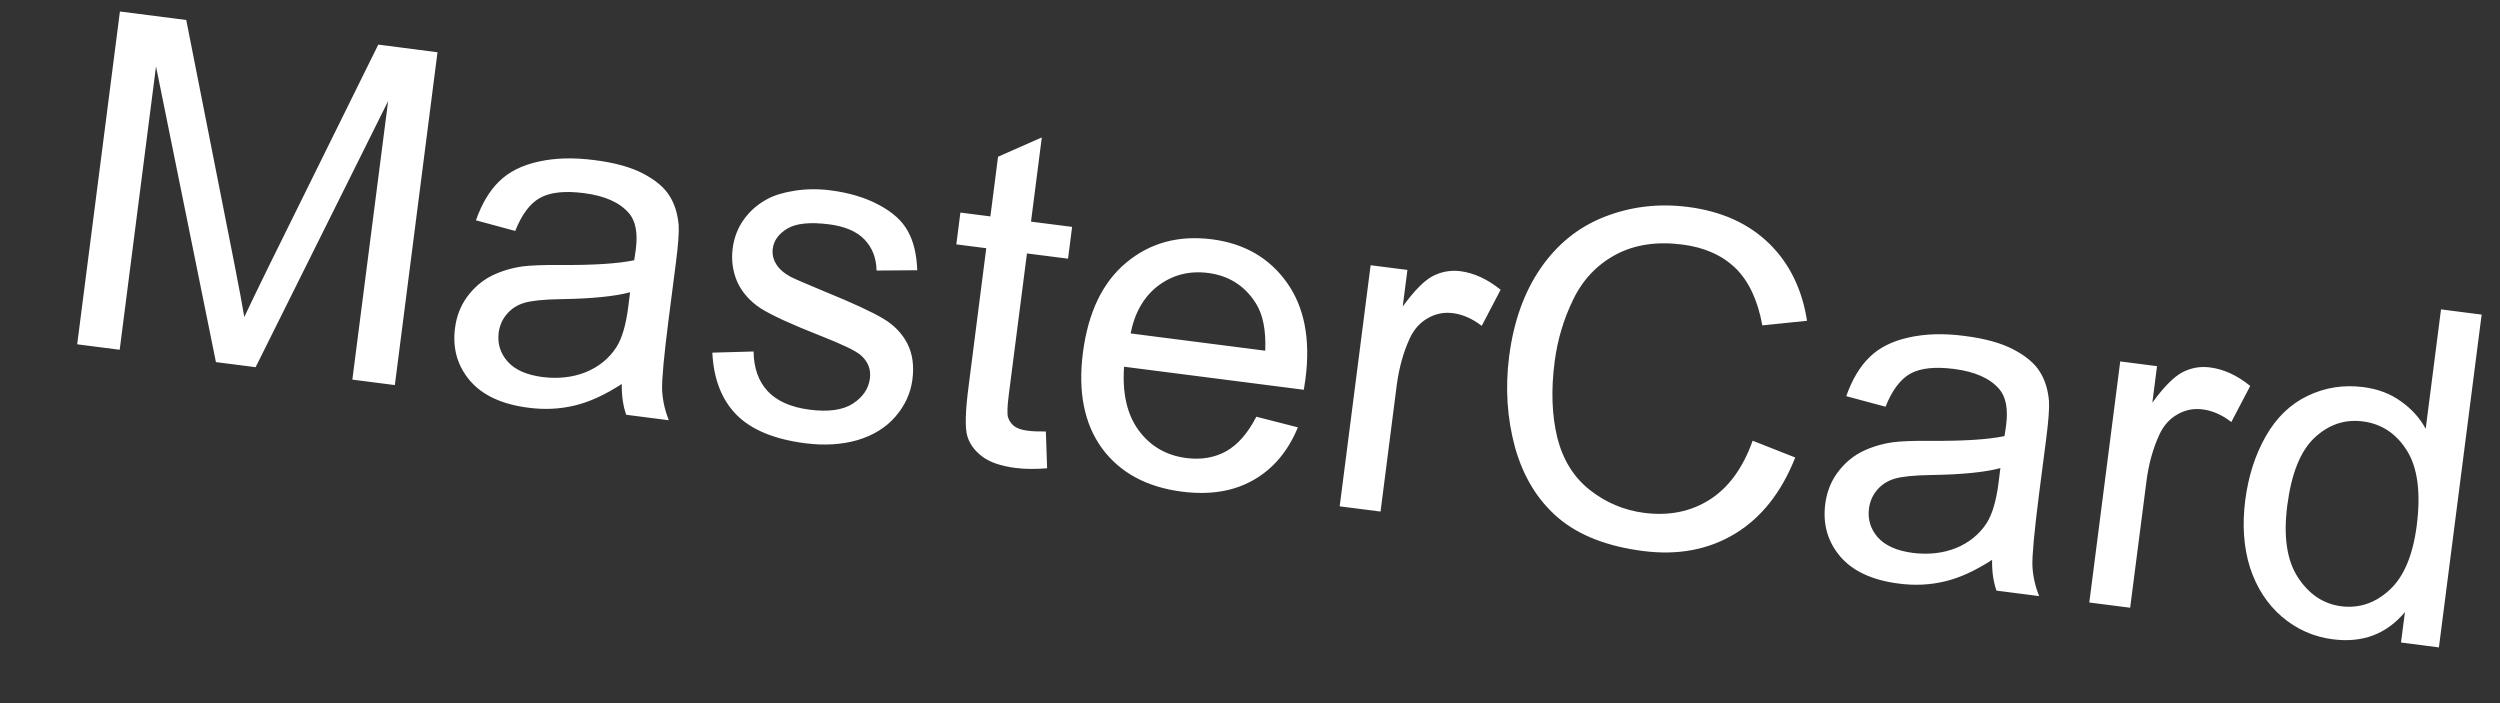 <svg width="32" height="9" viewBox="0 0 32 9" fill="none" xmlns="http://www.w3.org/2000/svg">
<rect x="0" y="0" width="32" height="9" fill="#333333" stroke="none"/>
<path d="M0.988 4.407L1.535 0.147L2.384 0.256L3.005 3.402C3.062 3.694 3.103 3.913 3.127 4.058C3.196 3.91 3.301 3.692 3.442 3.405L4.842 0.571L5.6 0.669L5.054 4.929L4.51 4.859L4.968 1.294L3.272 4.7L2.764 4.635L1.997 0.85L1.532 4.477L0.988 4.407ZM7.959 4.915C7.744 5.054 7.542 5.147 7.354 5.191C7.167 5.236 6.97 5.246 6.765 5.219C6.426 5.176 6.176 5.06 6.015 4.872C5.854 4.682 5.791 4.458 5.824 4.201C5.843 4.049 5.895 3.916 5.978 3.801C6.064 3.684 6.167 3.595 6.287 3.533C6.409 3.472 6.543 3.431 6.687 3.41C6.793 3.397 6.952 3.39 7.162 3.392C7.591 3.395 7.91 3.375 8.118 3.331C8.129 3.26 8.136 3.214 8.138 3.195C8.166 2.982 8.136 2.825 8.048 2.726C7.93 2.59 7.739 2.506 7.475 2.472C7.229 2.44 7.041 2.461 6.912 2.533C6.785 2.603 6.679 2.744 6.595 2.956L6.092 2.82C6.167 2.607 6.266 2.441 6.39 2.321C6.514 2.199 6.681 2.115 6.892 2.069C7.103 2.021 7.341 2.015 7.606 2.049C7.87 2.082 8.08 2.141 8.236 2.224C8.393 2.307 8.504 2.401 8.569 2.506C8.635 2.609 8.674 2.734 8.687 2.881C8.693 2.973 8.681 3.135 8.651 3.367L8.561 4.065C8.499 4.551 8.47 4.86 8.475 4.993C8.482 5.124 8.51 5.252 8.561 5.379L8.015 5.309C7.975 5.193 7.956 5.062 7.959 4.915ZM8.065 3.741C7.866 3.794 7.572 3.823 7.186 3.829C6.967 3.832 6.81 3.848 6.716 3.875C6.622 3.902 6.546 3.951 6.488 4.02C6.43 4.087 6.395 4.167 6.383 4.258C6.366 4.397 6.403 4.52 6.496 4.626C6.59 4.733 6.739 4.799 6.943 4.826C7.144 4.851 7.329 4.831 7.497 4.764C7.665 4.695 7.796 4.589 7.889 4.445C7.961 4.334 8.011 4.163 8.041 3.933L8.065 3.741ZM9.118 4.514L9.646 4.499C9.648 4.71 9.708 4.879 9.826 5.007C9.945 5.134 10.124 5.213 10.363 5.244C10.603 5.275 10.787 5.249 10.916 5.167C11.045 5.083 11.118 4.975 11.135 4.844C11.15 4.726 11.11 4.626 11.016 4.545C10.951 4.489 10.78 4.407 10.505 4.299C10.133 4.153 9.878 4.036 9.737 3.947C9.599 3.856 9.5 3.744 9.438 3.61C9.379 3.474 9.359 3.331 9.378 3.18C9.396 3.042 9.443 2.919 9.52 2.811C9.599 2.701 9.698 2.614 9.816 2.551C9.905 2.501 10.022 2.465 10.167 2.442C10.314 2.418 10.467 2.416 10.628 2.436C10.87 2.467 11.078 2.53 11.251 2.623C11.426 2.716 11.55 2.828 11.621 2.96C11.694 3.089 11.733 3.256 11.741 3.459L11.22 3.463C11.217 3.302 11.165 3.169 11.065 3.065C10.966 2.962 10.814 2.897 10.611 2.871C10.371 2.841 10.194 2.858 10.081 2.924C9.968 2.991 9.905 3.077 9.891 3.184C9.883 3.251 9.896 3.315 9.932 3.375C9.967 3.437 10.028 3.492 10.114 3.54C10.164 3.566 10.313 3.631 10.559 3.733C10.917 3.879 11.164 3.994 11.301 4.076C11.44 4.157 11.544 4.263 11.612 4.394C11.68 4.525 11.702 4.679 11.679 4.857C11.657 5.032 11.584 5.19 11.462 5.332C11.341 5.472 11.18 5.572 10.977 5.633C10.775 5.691 10.552 5.705 10.31 5.674C9.909 5.623 9.614 5.5 9.424 5.306C9.236 5.113 9.134 4.849 9.118 4.514ZM13.387 5.523L13.403 5.994C13.252 6.006 13.118 6.005 13.002 5.99C12.812 5.966 12.669 5.917 12.572 5.843C12.475 5.77 12.411 5.682 12.381 5.58C12.351 5.475 12.356 5.266 12.397 4.952L12.624 3.177L12.241 3.128L12.293 2.721L12.677 2.77L12.775 2.006L13.335 1.759L13.197 2.837L13.723 2.904L13.671 3.311L13.145 3.244L12.913 5.048C12.894 5.197 12.89 5.294 12.902 5.339C12.916 5.384 12.942 5.422 12.979 5.453C13.019 5.483 13.077 5.504 13.155 5.513C13.213 5.521 13.29 5.524 13.387 5.523ZM16.081 5.334L16.613 5.47C16.487 5.775 16.298 6 16.045 6.144C15.792 6.289 15.487 6.339 15.128 6.293C14.677 6.235 14.336 6.05 14.106 5.739C13.879 5.426 13.797 5.019 13.861 4.517C13.928 3.998 14.113 3.612 14.418 3.36C14.722 3.107 15.087 3.009 15.513 3.063C15.926 3.116 16.245 3.3 16.47 3.614C16.696 3.929 16.776 4.341 16.71 4.85C16.706 4.881 16.699 4.928 16.689 4.989L14.388 4.694C14.364 5.036 14.427 5.308 14.576 5.51C14.725 5.712 14.929 5.83 15.186 5.863C15.378 5.887 15.548 5.858 15.697 5.775C15.845 5.691 15.973 5.544 16.081 5.334ZM14.472 4.268L16.195 4.489C16.206 4.226 16.165 4.023 16.073 3.879C15.932 3.657 15.729 3.528 15.464 3.494C15.223 3.463 15.011 3.518 14.825 3.657C14.642 3.797 14.524 4.001 14.472 4.268ZM17.148 6.481L17.544 3.395L18.015 3.455L17.955 3.923C18.103 3.72 18.232 3.589 18.341 3.533C18.453 3.476 18.57 3.456 18.692 3.471C18.868 3.494 19.04 3.573 19.208 3.709L18.966 4.171C18.847 4.079 18.724 4.025 18.596 4.008C18.482 3.994 18.375 4.015 18.275 4.073C18.175 4.13 18.098 4.216 18.044 4.333C17.962 4.512 17.907 4.711 17.878 4.932L17.671 6.548L17.148 6.481ZM22.434 5.641L22.979 5.856C22.802 6.304 22.543 6.63 22.204 6.834C21.866 7.037 21.476 7.11 21.032 7.053C20.573 6.994 20.211 6.853 19.947 6.63C19.684 6.406 19.5 6.106 19.394 5.732C19.291 5.359 19.265 4.968 19.317 4.562C19.374 4.118 19.508 3.742 19.719 3.435C19.932 3.125 20.205 2.905 20.539 2.775C20.875 2.643 21.231 2.601 21.607 2.649C22.033 2.704 22.377 2.858 22.64 3.112C22.903 3.367 23.066 3.698 23.13 4.106L22.558 4.165C22.499 3.843 22.385 3.599 22.215 3.433C22.045 3.268 21.818 3.166 21.533 3.13C21.206 3.088 20.921 3.131 20.68 3.26C20.441 3.389 20.26 3.58 20.137 3.834C20.014 4.086 19.935 4.352 19.899 4.633C19.852 4.996 19.864 5.319 19.934 5.604C20.006 5.887 20.144 6.109 20.35 6.272C20.556 6.434 20.788 6.532 21.048 6.565C21.364 6.605 21.643 6.549 21.885 6.395C22.127 6.241 22.31 5.989 22.434 5.641ZM25.499 7.166C25.284 7.305 25.082 7.398 24.893 7.442C24.706 7.487 24.51 7.497 24.305 7.47C23.966 7.427 23.716 7.311 23.555 7.123C23.394 6.933 23.33 6.709 23.363 6.451C23.383 6.3 23.434 6.167 23.518 6.052C23.604 5.935 23.707 5.846 23.827 5.784C23.949 5.723 24.082 5.682 24.227 5.661C24.333 5.647 24.491 5.641 24.702 5.643C25.131 5.646 25.449 5.626 25.658 5.582C25.669 5.511 25.676 5.465 25.678 5.446C25.706 5.233 25.675 5.076 25.588 4.977C25.469 4.841 25.278 4.757 25.015 4.723C24.769 4.691 24.581 4.711 24.452 4.783C24.325 4.854 24.219 4.995 24.135 5.206L23.632 5.071C23.707 4.858 23.806 4.692 23.93 4.572C24.053 4.45 24.221 4.366 24.431 4.32C24.642 4.272 24.881 4.265 25.146 4.3C25.409 4.333 25.619 4.392 25.776 4.475C25.933 4.558 26.044 4.652 26.109 4.757C26.175 4.86 26.214 4.985 26.227 5.132C26.233 5.224 26.221 5.386 26.191 5.618L26.101 6.315C26.039 6.802 26.01 7.111 26.015 7.244C26.021 7.374 26.05 7.503 26.101 7.63L25.555 7.56C25.514 7.444 25.496 7.313 25.499 7.166ZM25.605 5.992C25.405 6.045 25.112 6.074 24.726 6.08C24.506 6.083 24.35 6.099 24.256 6.126C24.162 6.153 24.086 6.202 24.027 6.271C23.97 6.338 23.935 6.417 23.923 6.509C23.905 6.648 23.943 6.771 24.035 6.877C24.13 6.984 24.279 7.05 24.482 7.077C24.684 7.102 24.869 7.082 25.037 7.015C25.205 6.946 25.336 6.839 25.429 6.696C25.5 6.585 25.551 6.414 25.581 6.184L25.605 5.992ZM26.743 7.712L27.139 4.626L27.61 4.687L27.55 5.154C27.698 4.951 27.827 4.821 27.937 4.764C28.048 4.707 28.165 4.687 28.287 4.703C28.463 4.725 28.636 4.804 28.803 4.94L28.561 5.402C28.442 5.31 28.32 5.256 28.192 5.24C28.077 5.225 27.97 5.247 27.87 5.305C27.77 5.361 27.693 5.448 27.639 5.565C27.557 5.743 27.502 5.943 27.474 6.164L27.266 7.779L26.743 7.712ZM30.733 8.224L30.783 7.835C30.548 8.116 30.241 8.232 29.861 8.183C29.615 8.152 29.397 8.055 29.207 7.893C29.019 7.731 28.884 7.521 28.8 7.264C28.719 7.006 28.699 6.719 28.739 6.403C28.779 6.095 28.866 5.823 29.001 5.586C29.136 5.347 29.315 5.174 29.537 5.067C29.76 4.96 29.998 4.922 30.252 4.955C30.438 4.979 30.598 5.04 30.733 5.138C30.869 5.234 30.974 5.351 31.049 5.488L31.245 3.96L31.765 4.027L31.218 8.287L30.733 8.224ZM29.277 6.472C29.226 6.867 29.272 7.173 29.413 7.39C29.555 7.607 29.739 7.73 29.965 7.76C30.194 7.789 30.4 7.721 30.582 7.555C30.767 7.388 30.884 7.112 30.934 6.729C30.988 6.307 30.946 5.986 30.809 5.768C30.672 5.549 30.484 5.425 30.245 5.394C30.013 5.364 29.806 5.434 29.625 5.604C29.445 5.774 29.329 6.063 29.277 6.472Z" fill="white"/>
</svg>
